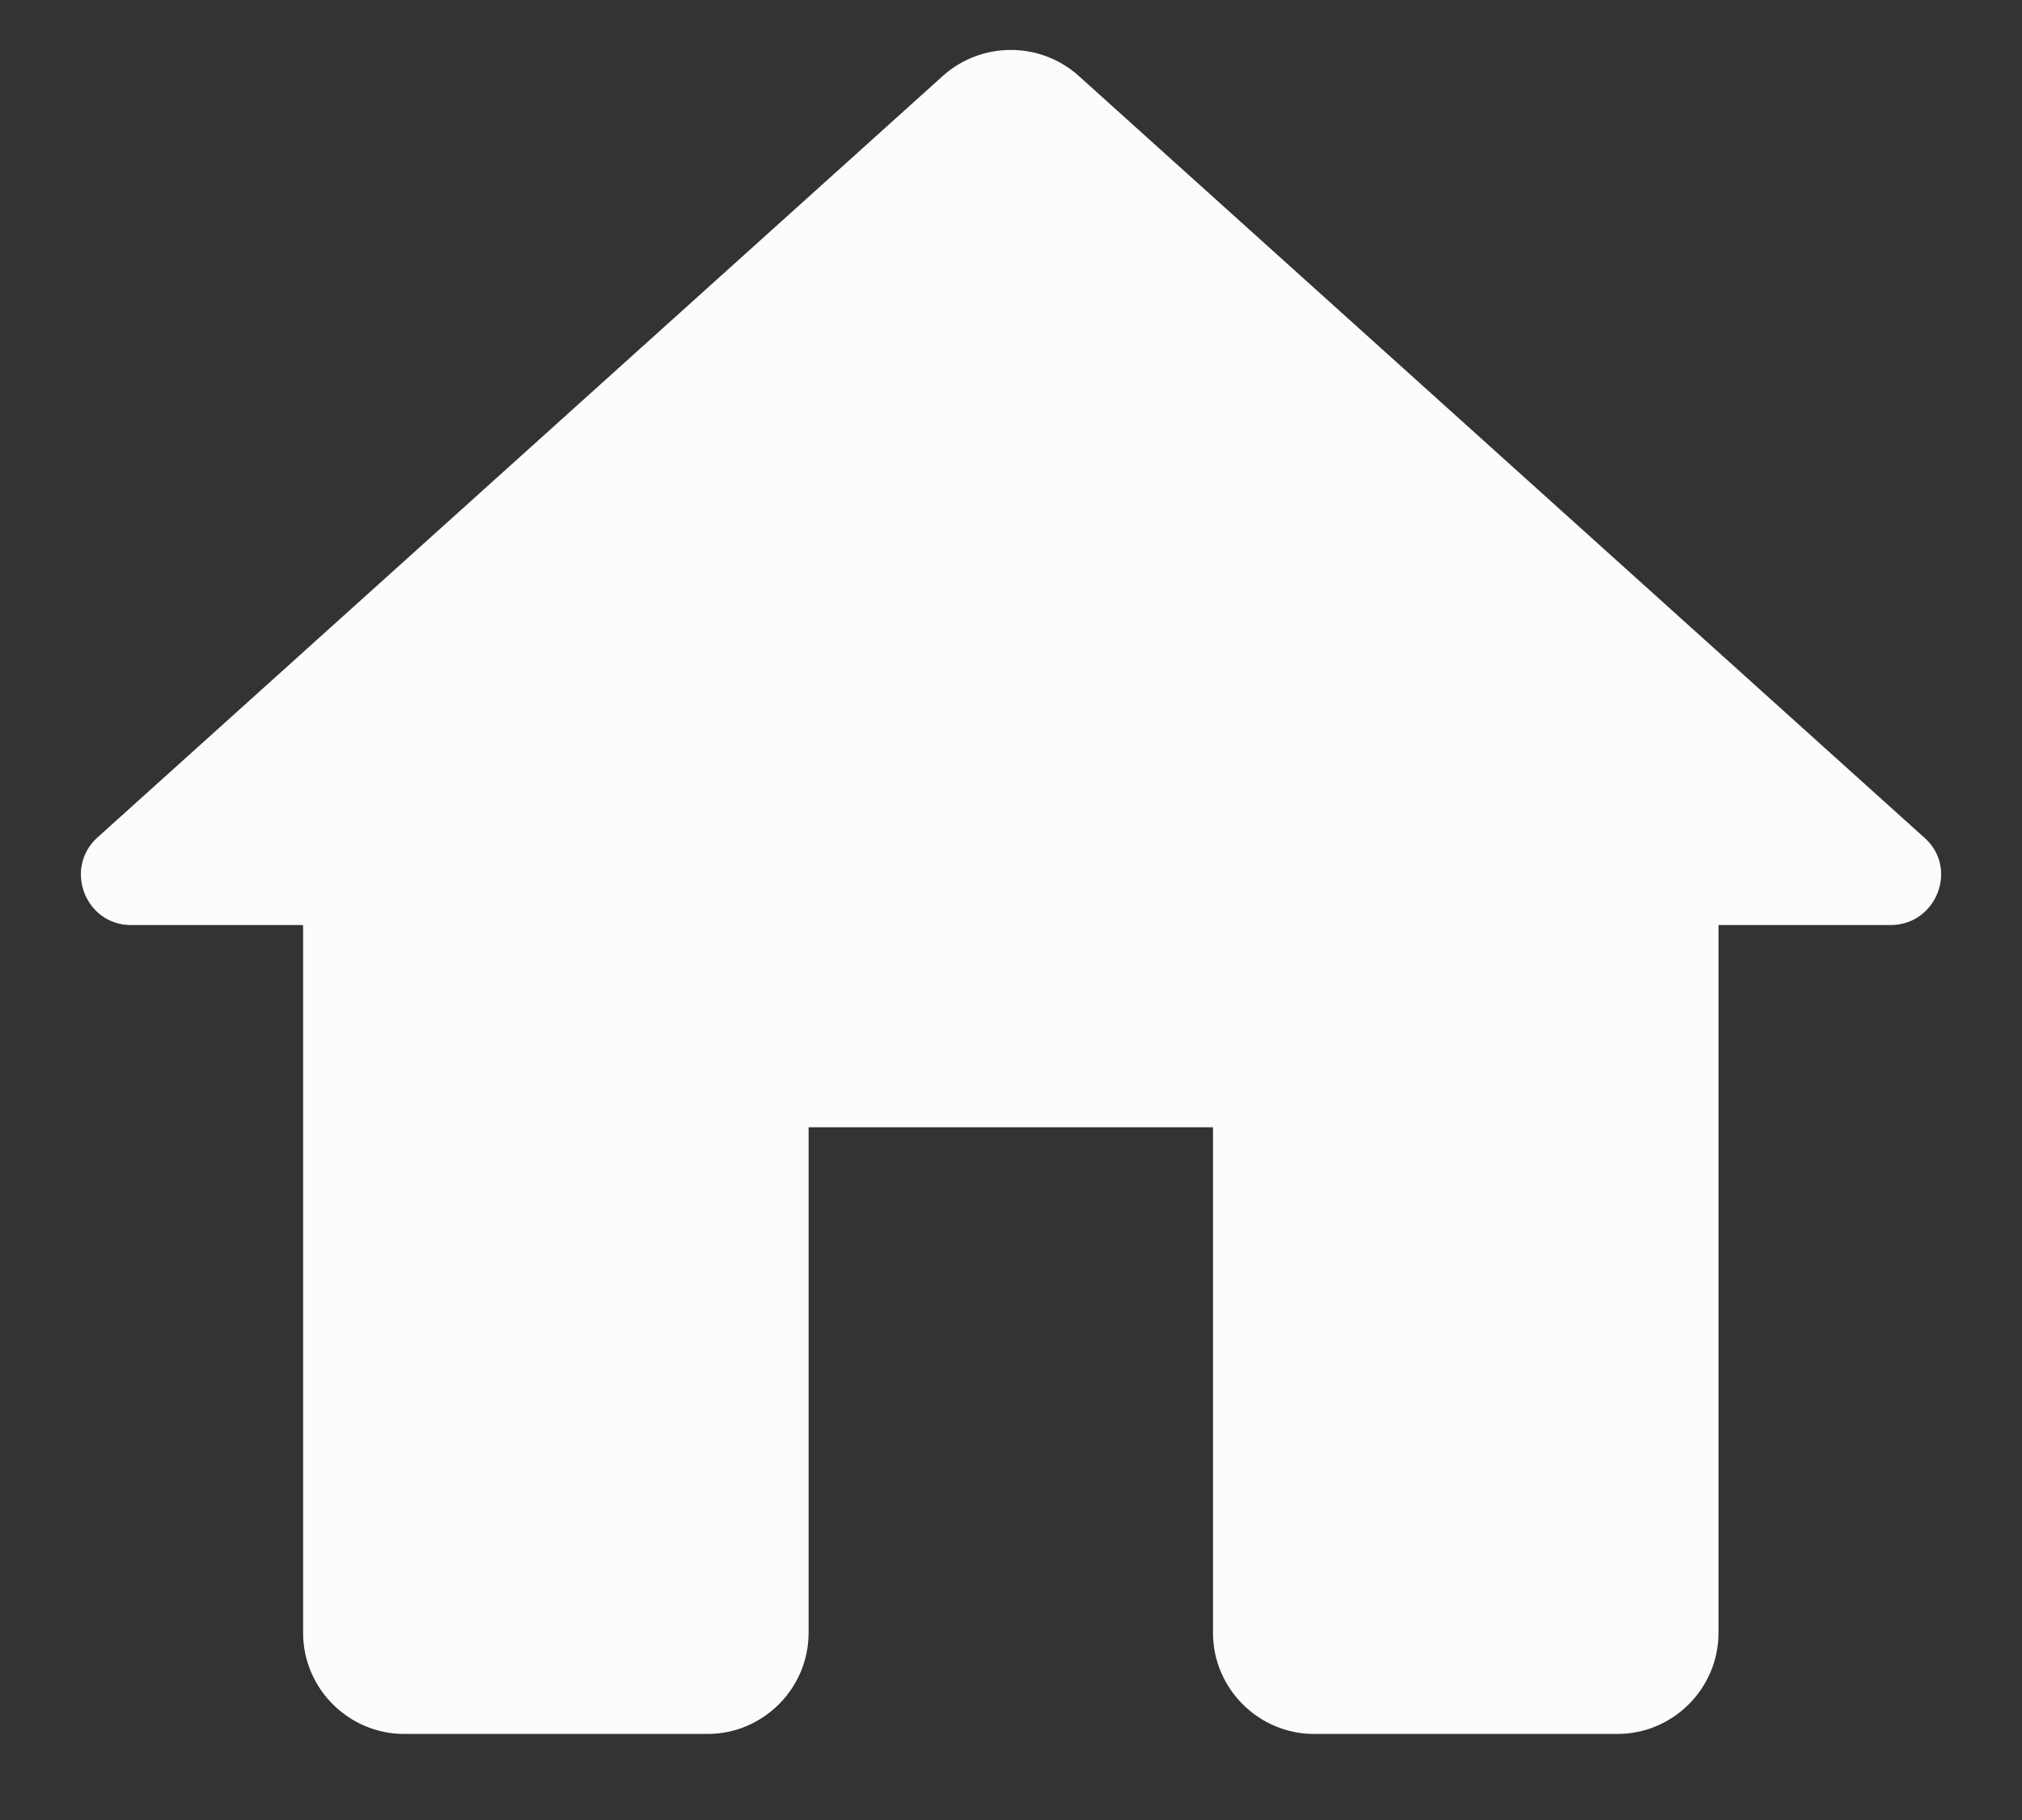 <svg width="20" height="18" viewBox="0 0 20 18" fill="none" xmlns="http://www.w3.org/2000/svg">
    <rect x="0" y="0" width="20" height="18" fill="#333333" stroke="none"/>
    <path d="M7.998 16.149V11.149H11.998V16.149C11.998 16.699 12.448 17.149 12.998 17.149H15.998C16.548 17.149 16.998 16.699 16.998 16.149V9.149H18.698C19.158 9.149 19.378 8.579 19.028 8.279L10.668 0.749C10.288 0.409 9.708 0.409 9.328 0.749L0.968 8.279C0.628 8.579 0.838 9.149 1.298 9.149H2.998V16.149C2.998 16.699 3.448 17.149 3.998 17.149H6.998C7.548 17.149 7.998 16.699 7.998 16.149Z" fill="#FCFCFC"/>
</svg>
